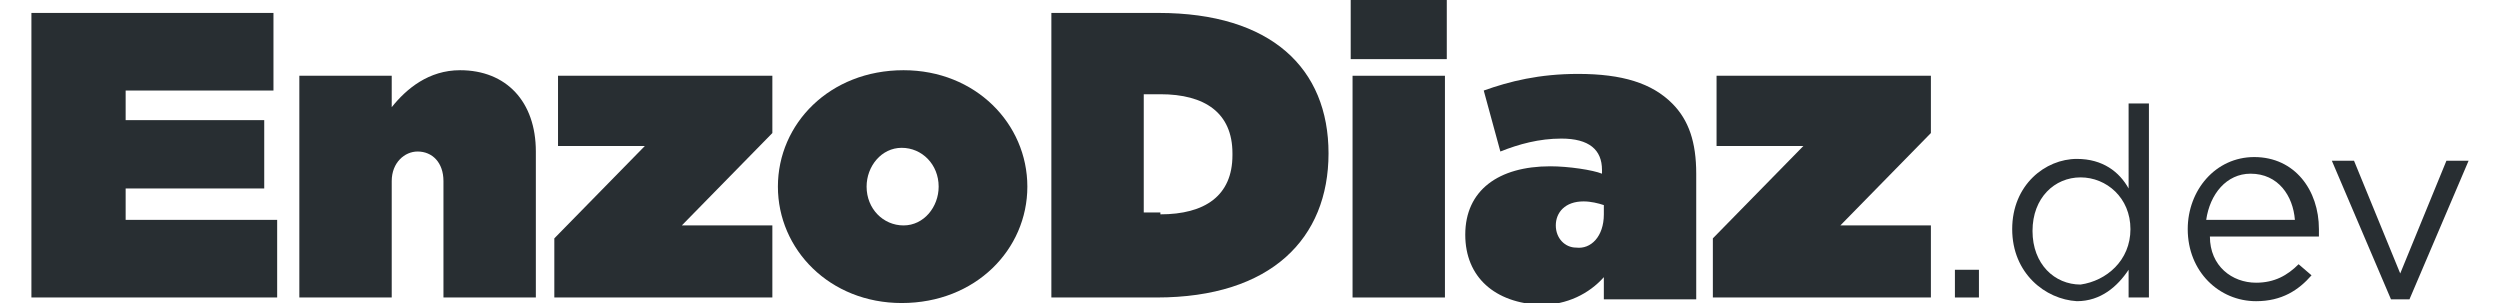 <svg xmlns="http://www.w3.org/2000/svg" width="132" height="16" viewBox="0 0 131.9 16.4"><style>.a{fill:#282e32;}</style><g><path d="M0 0.7h13.1v4.2H5.1v1.6h7.5v3.7H5.1v1.7h8.2v4.2H0V0.7z" class="a"/><path d="M14.5 4.1h5v1.7c0.8-1 2-2 3.7-2 2.5 0 4.1 1.7 4.1 4.4v7.9h-5V9.8c0-1-0.6-1.6-1.4-1.6 -0.7 0-1.4 0.6-1.4 1.6v6.3H14.5V4.1z" class="a"/><path d="M28.3 12.9l4.9-5h-4.7V4.1h11.6v3.1l-4.9 5h4.9v3.9H28.3V12.9z" class="a"/><path d="M40.4 10.1v0c0-3.4 2.8-6.3 6.8-6.3 3.9 0 6.7 2.9 6.7 6.3v0c0 3.4-2.8 6.3-6.8 6.3C43.2 16.4 40.4 13.5 40.4 10.1zM49.1 10.1v0c0-1.2-0.9-2.1-2-2.1 -1.1 0-1.9 1-1.9 2.1v0c0 1.2 0.9 2.1 2 2.1C48.3 12.2 49.1 11.2 49.1 10.1z" class="a"/><path d="M55.1 0.7h5.9c6.1 0 9.2 3 9.2 7.6v0c0 4.6-3.1 7.8-9.3 7.8h-5.7V0.7zM61.1 11.6c2.4 0 3.9-1 3.9-3.2V8.3c0-2.2-1.5-3.2-3.9-3.2h-0.9v6.4H61.1z" class="a"/><path d="M71.4 0h5.2v3.2h-5.2V0zM71.5 4.1h5v12h-5V4.1z" class="a"/><path d="M77.6 12.7v0c0-2.4 1.8-3.7 4.6-3.7 1 0 2.3 0.2 2.8 0.4v-0.2c0-1.1-0.7-1.7-2.2-1.7 -1.2 0-2.3 0.3-3.3 0.7l-0.9-3.3c1.4-0.5 3-0.9 5.1-0.9 2.4 0 4 0.5 5.1 1.6 0.9 0.9 1.3 2.1 1.3 3.8v6.8h-5v-1.2c-0.8 0.9-2 1.5-3.4 1.5C79.2 16.4 77.6 15 77.6 12.7zM85.1 11.6v-0.5c-0.3-0.1-0.7-0.2-1.1-0.2 -1 0-1.5 0.6-1.5 1.3v0c0 0.7 0.5 1.2 1.1 1.2C84.4 13.5 85.1 12.8 85.1 11.6z" class="a"/><path d="M91 12.9l4.9-5h-4.7V4.1h11.6v3.1l-4.9 5h4.9v3.9H91V12.9z" class="a"/><path d="M104.1 14.6h1.3v1.5h-1.3V14.6z" class="a"/><path d="M107.2 12.4v0c0-2.4 1.8-3.8 3.5-3.8 1.4 0 2.3 0.7 2.8 1.6V5.6h1.1v10.5h-1.1v-1.5c-0.6 0.9-1.5 1.7-2.8 1.7C109 16.2 107.2 14.8 107.2 12.4zM113.6 12.4v0c0-1.7-1.3-2.8-2.7-2.8 -1.4 0-2.6 1.1-2.6 2.9v0c0 1.8 1.2 2.9 2.6 2.9C112.3 15.2 113.6 14.1 113.6 12.4z" class="a"/><path d="M120.4 15.3c1 0 1.7-0.4 2.3-1l0.7 0.6c-0.7 0.8-1.6 1.4-3 1.4 -2 0-3.7-1.6-3.7-3.9 0-2.1 1.5-3.9 3.6-3.9 2.2 0 3.5 1.8 3.5 3.9 0 0.1 0 0.2 0 0.4h-5.9C117.9 14.4 119.1 15.3 120.4 15.3zM122.5 11.9c-0.1-1.3-0.9-2.5-2.4-2.5 -1.3 0-2.2 1.1-2.4 2.5H122.5z" class="a"/><path d="M124.5 8.7h1.2l2.5 6.1 2.5-6.1h1.2l-3.2 7.5h-1L124.5 8.7z" class="a"/></g></svg>
